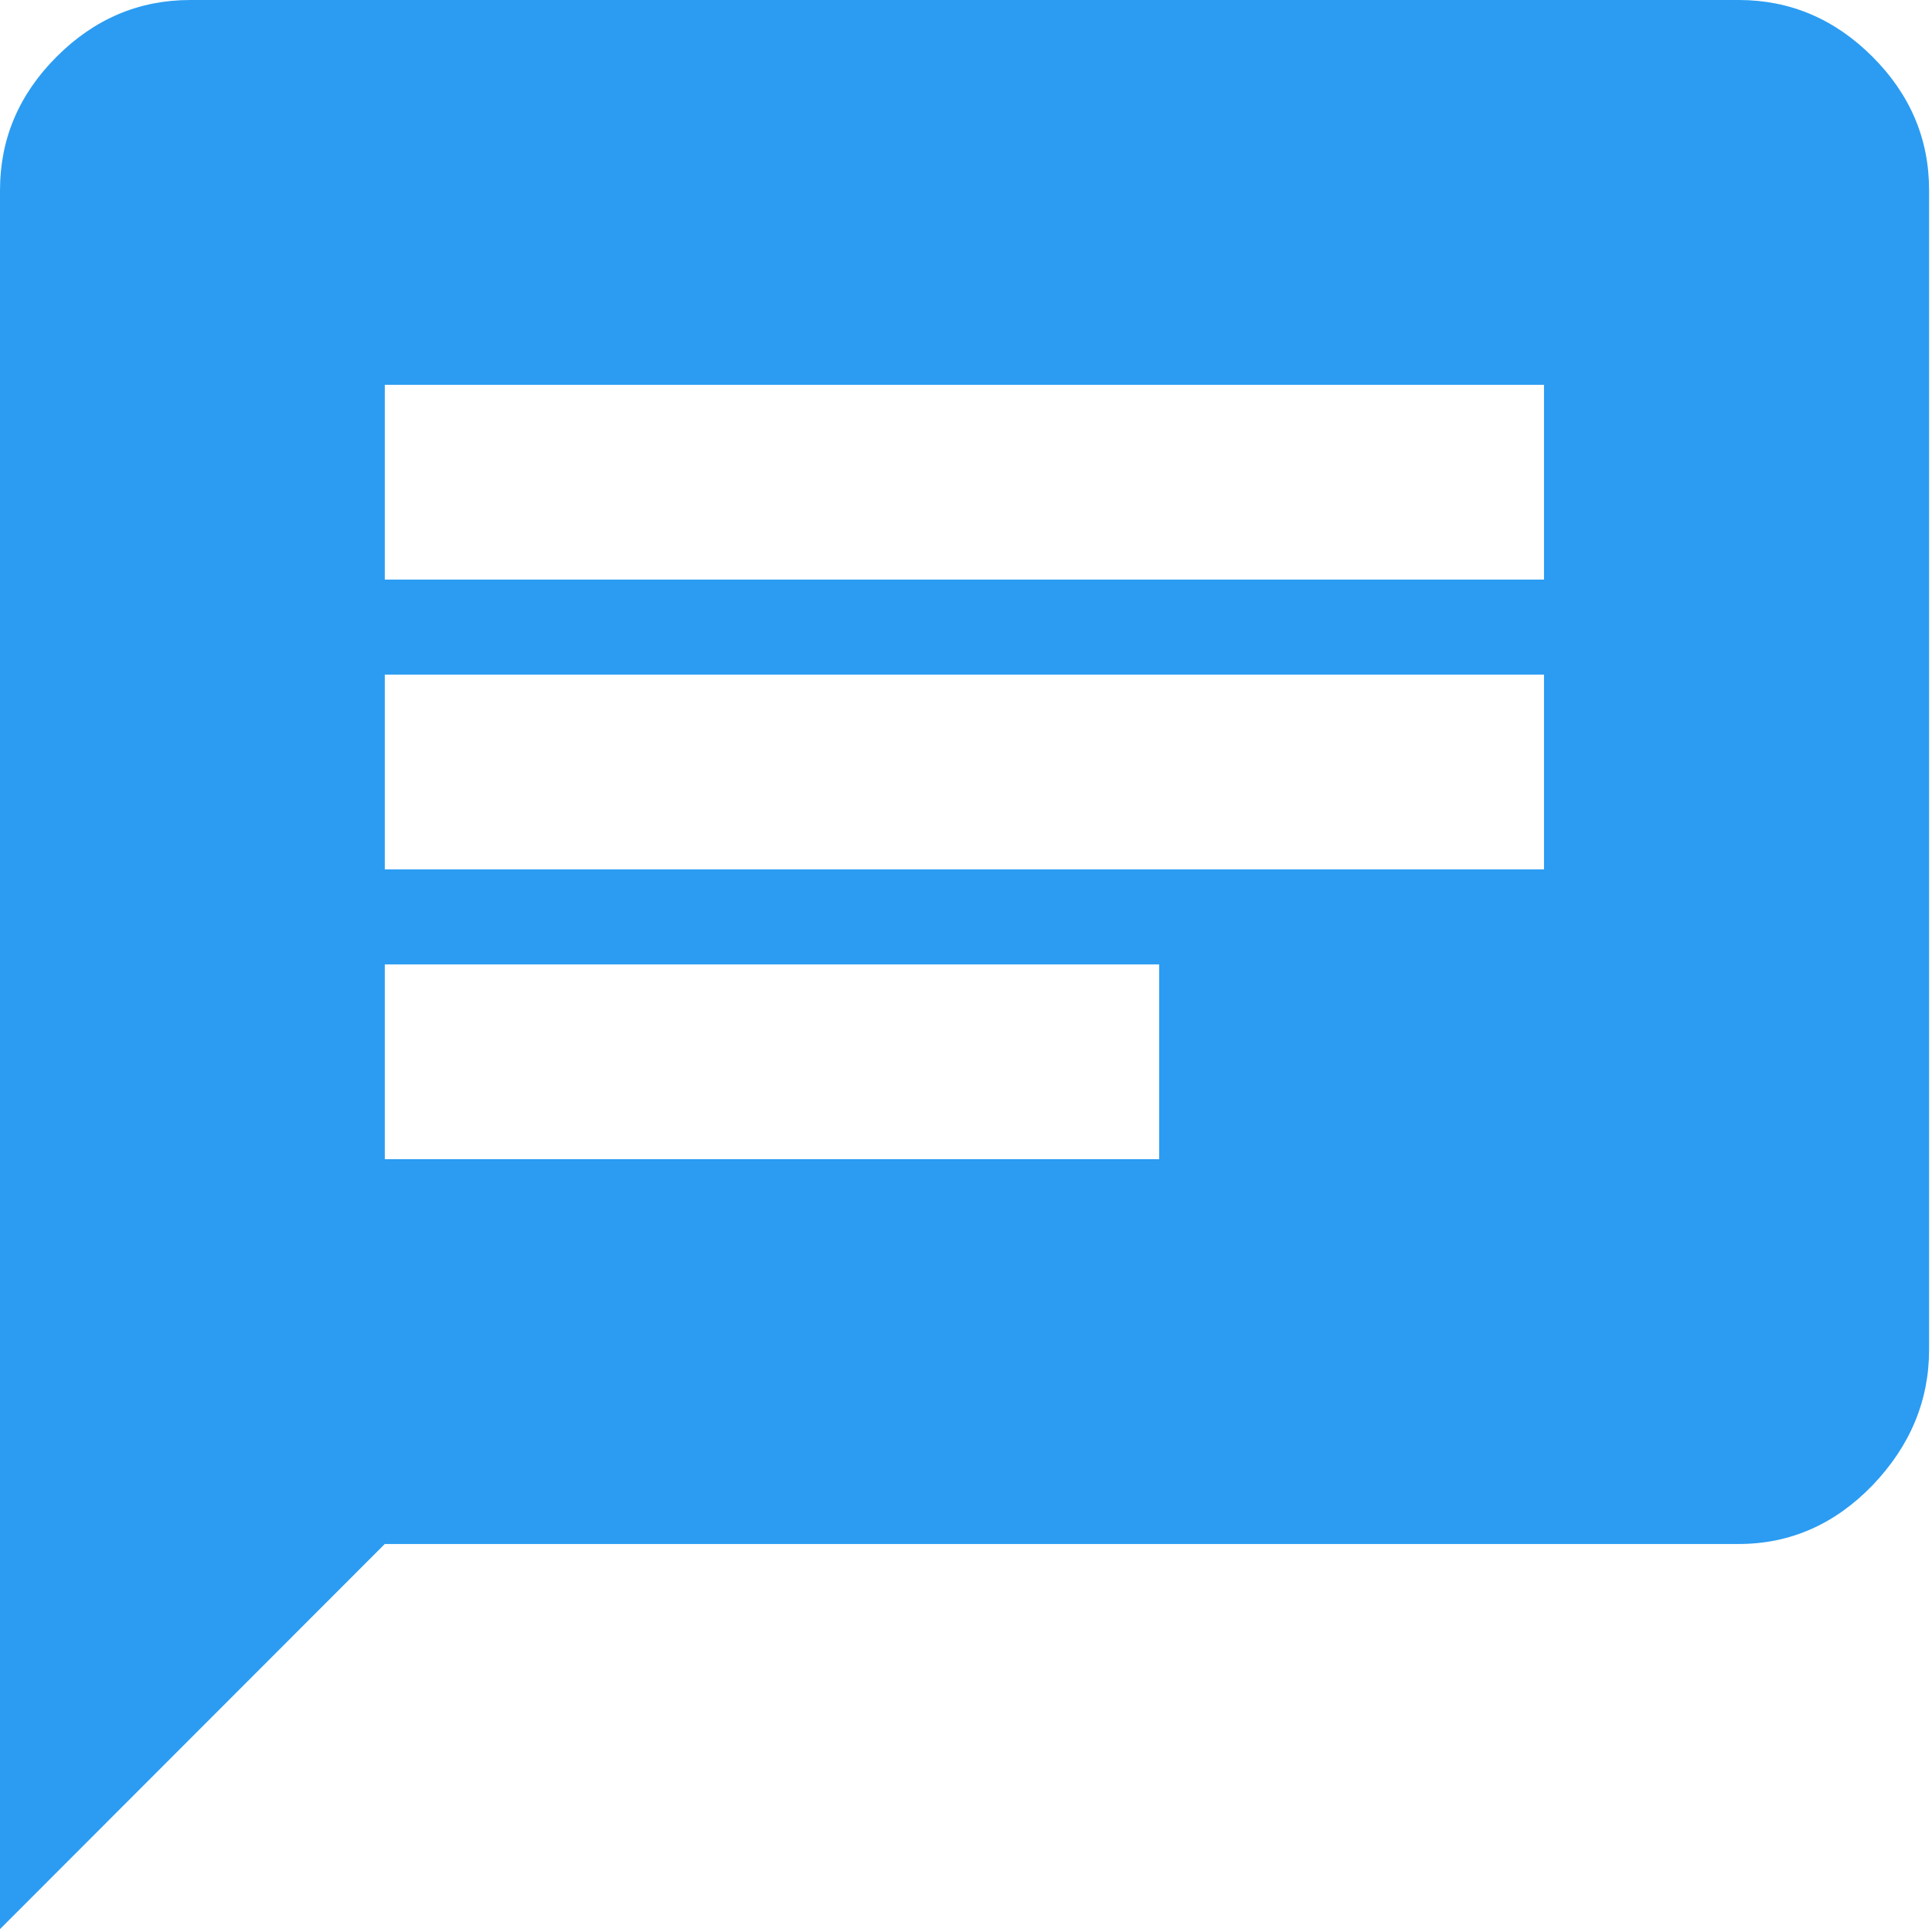 <svg id="SvgjsSvg1020" xmlns="http://www.w3.org/2000/svg" version="1.1" xmlns:xlink="http://www.w3.org/1999/xlink" xmlns:svgjs="http://svgjs.com/svgjs" width="60" height="60" viewBox="0 0 60 60"><title>Chat - MaterialIcons-Regular</title><desc>Created with Avocode.</desc><defs id="SvgjsDefs1021"></defs><path id="SvgjsPath1022" d="M893.95 2090V2083.95H857.95V2090ZM882 2108V2101.95H857.95V2108ZM857.95 2092.95V2099H893.95V2092.95ZM900 2072C901.59 2072 902.98 2072.59 904.15 2073.76C905.32 2074.93 905.91 2076.31 905.91 2077.91V2113.91C905.91 2115.5 905.32 2116.91 904.15 2118.13C902.98 2119.34 901.59 2119.95 900 2119.95H857.95L846 2131.91V2077.91C846 2076.31 846.59 2074.93 847.76 2073.76C848.93 2072.59 850.31 2072 851.91 2072Z " fill="#2b9cf2" fill-opacity="1" transform="matrix(1,0,0,1,-846,-2072)"></path></svg>